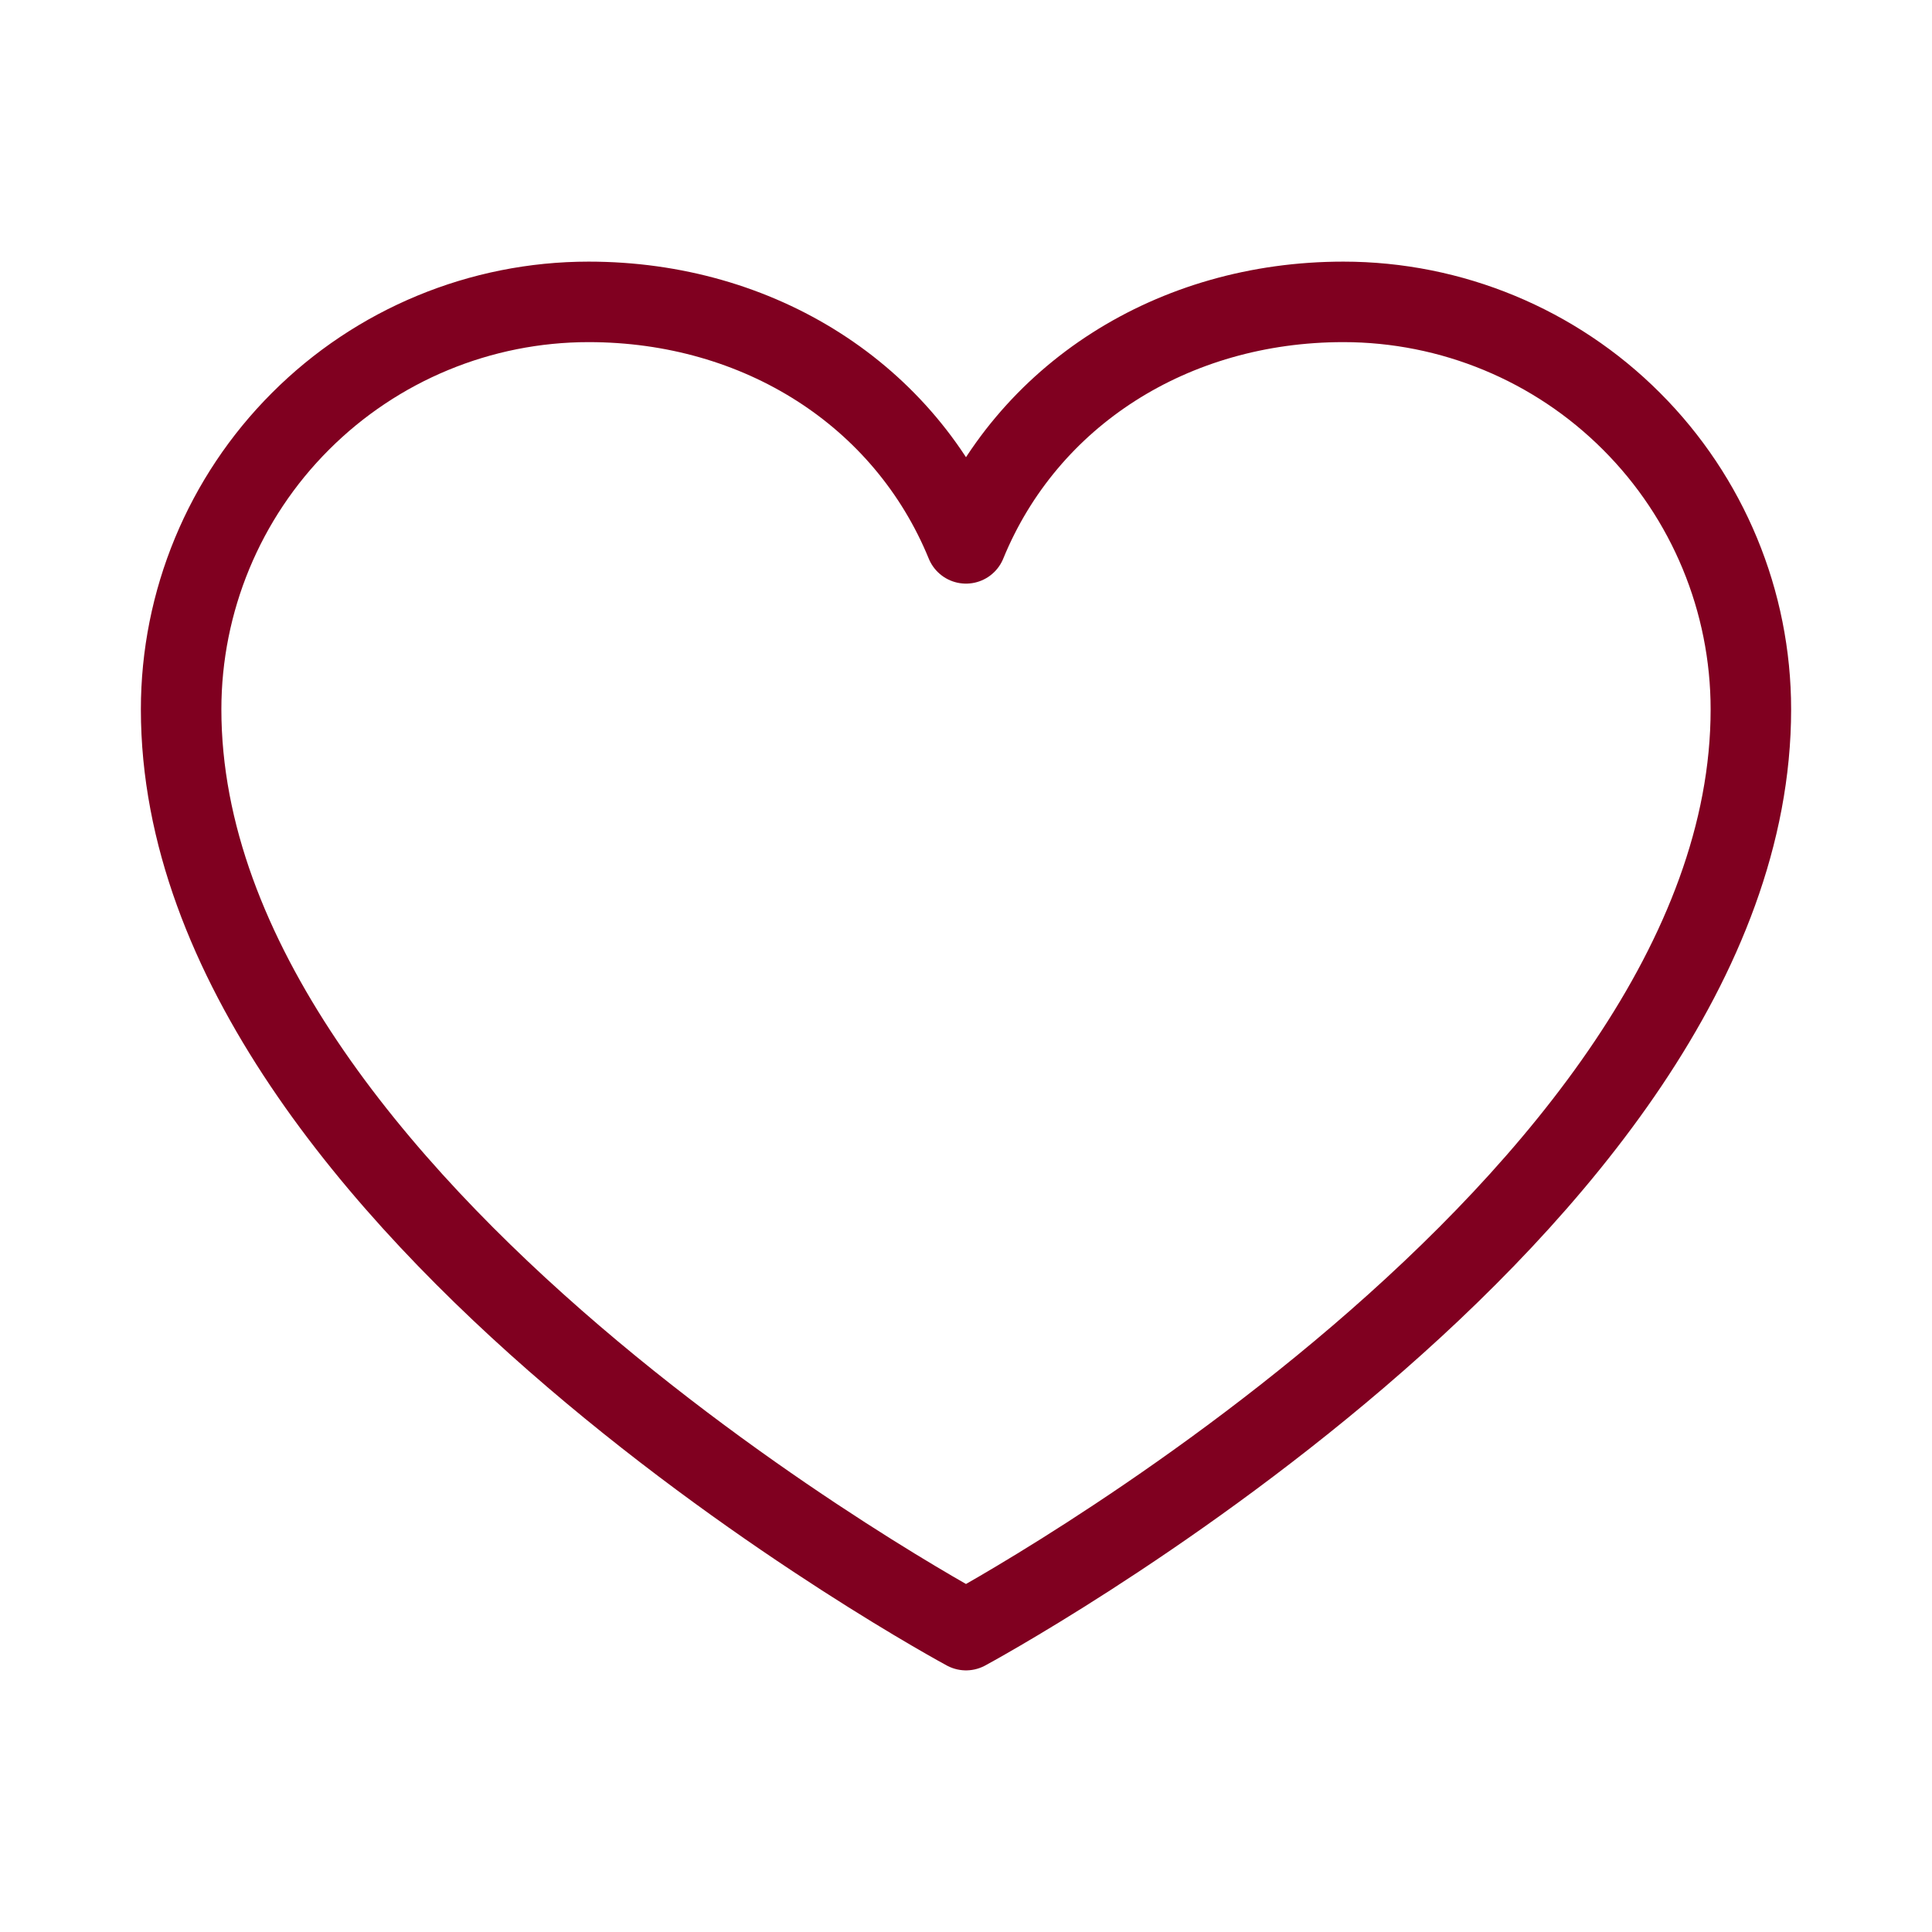 <svg width="24" height="24" viewBox="0 0 24 24" fill="none" xmlns="http://www.w3.org/2000/svg">
<g clip-path="url(#clip0_2001_155)">
<path d="M12 20.25C12 20.25 2.25 15 2.25 8.812C2.25 7.47 2.783 6.182 3.733 5.233C4.682 4.283 5.97 3.75 7.312 3.75C9.43 3.75 11.244 4.904 12 6.75C12.756 4.904 14.57 3.75 16.688 3.75C18.03 3.75 19.318 4.283 20.267 5.233C21.217 6.182 21.75 7.47 21.75 8.812C21.75 15 12 20.25 12 20.25Z" stroke="#800020" stroke-linecap="round" stroke-linejoin="round"/>
</g>
<defs>
<clipPath id="clip0_2001_155">
<rect width="24" height="24" fill="white"/>
</clipPath>
</defs>
</svg>
